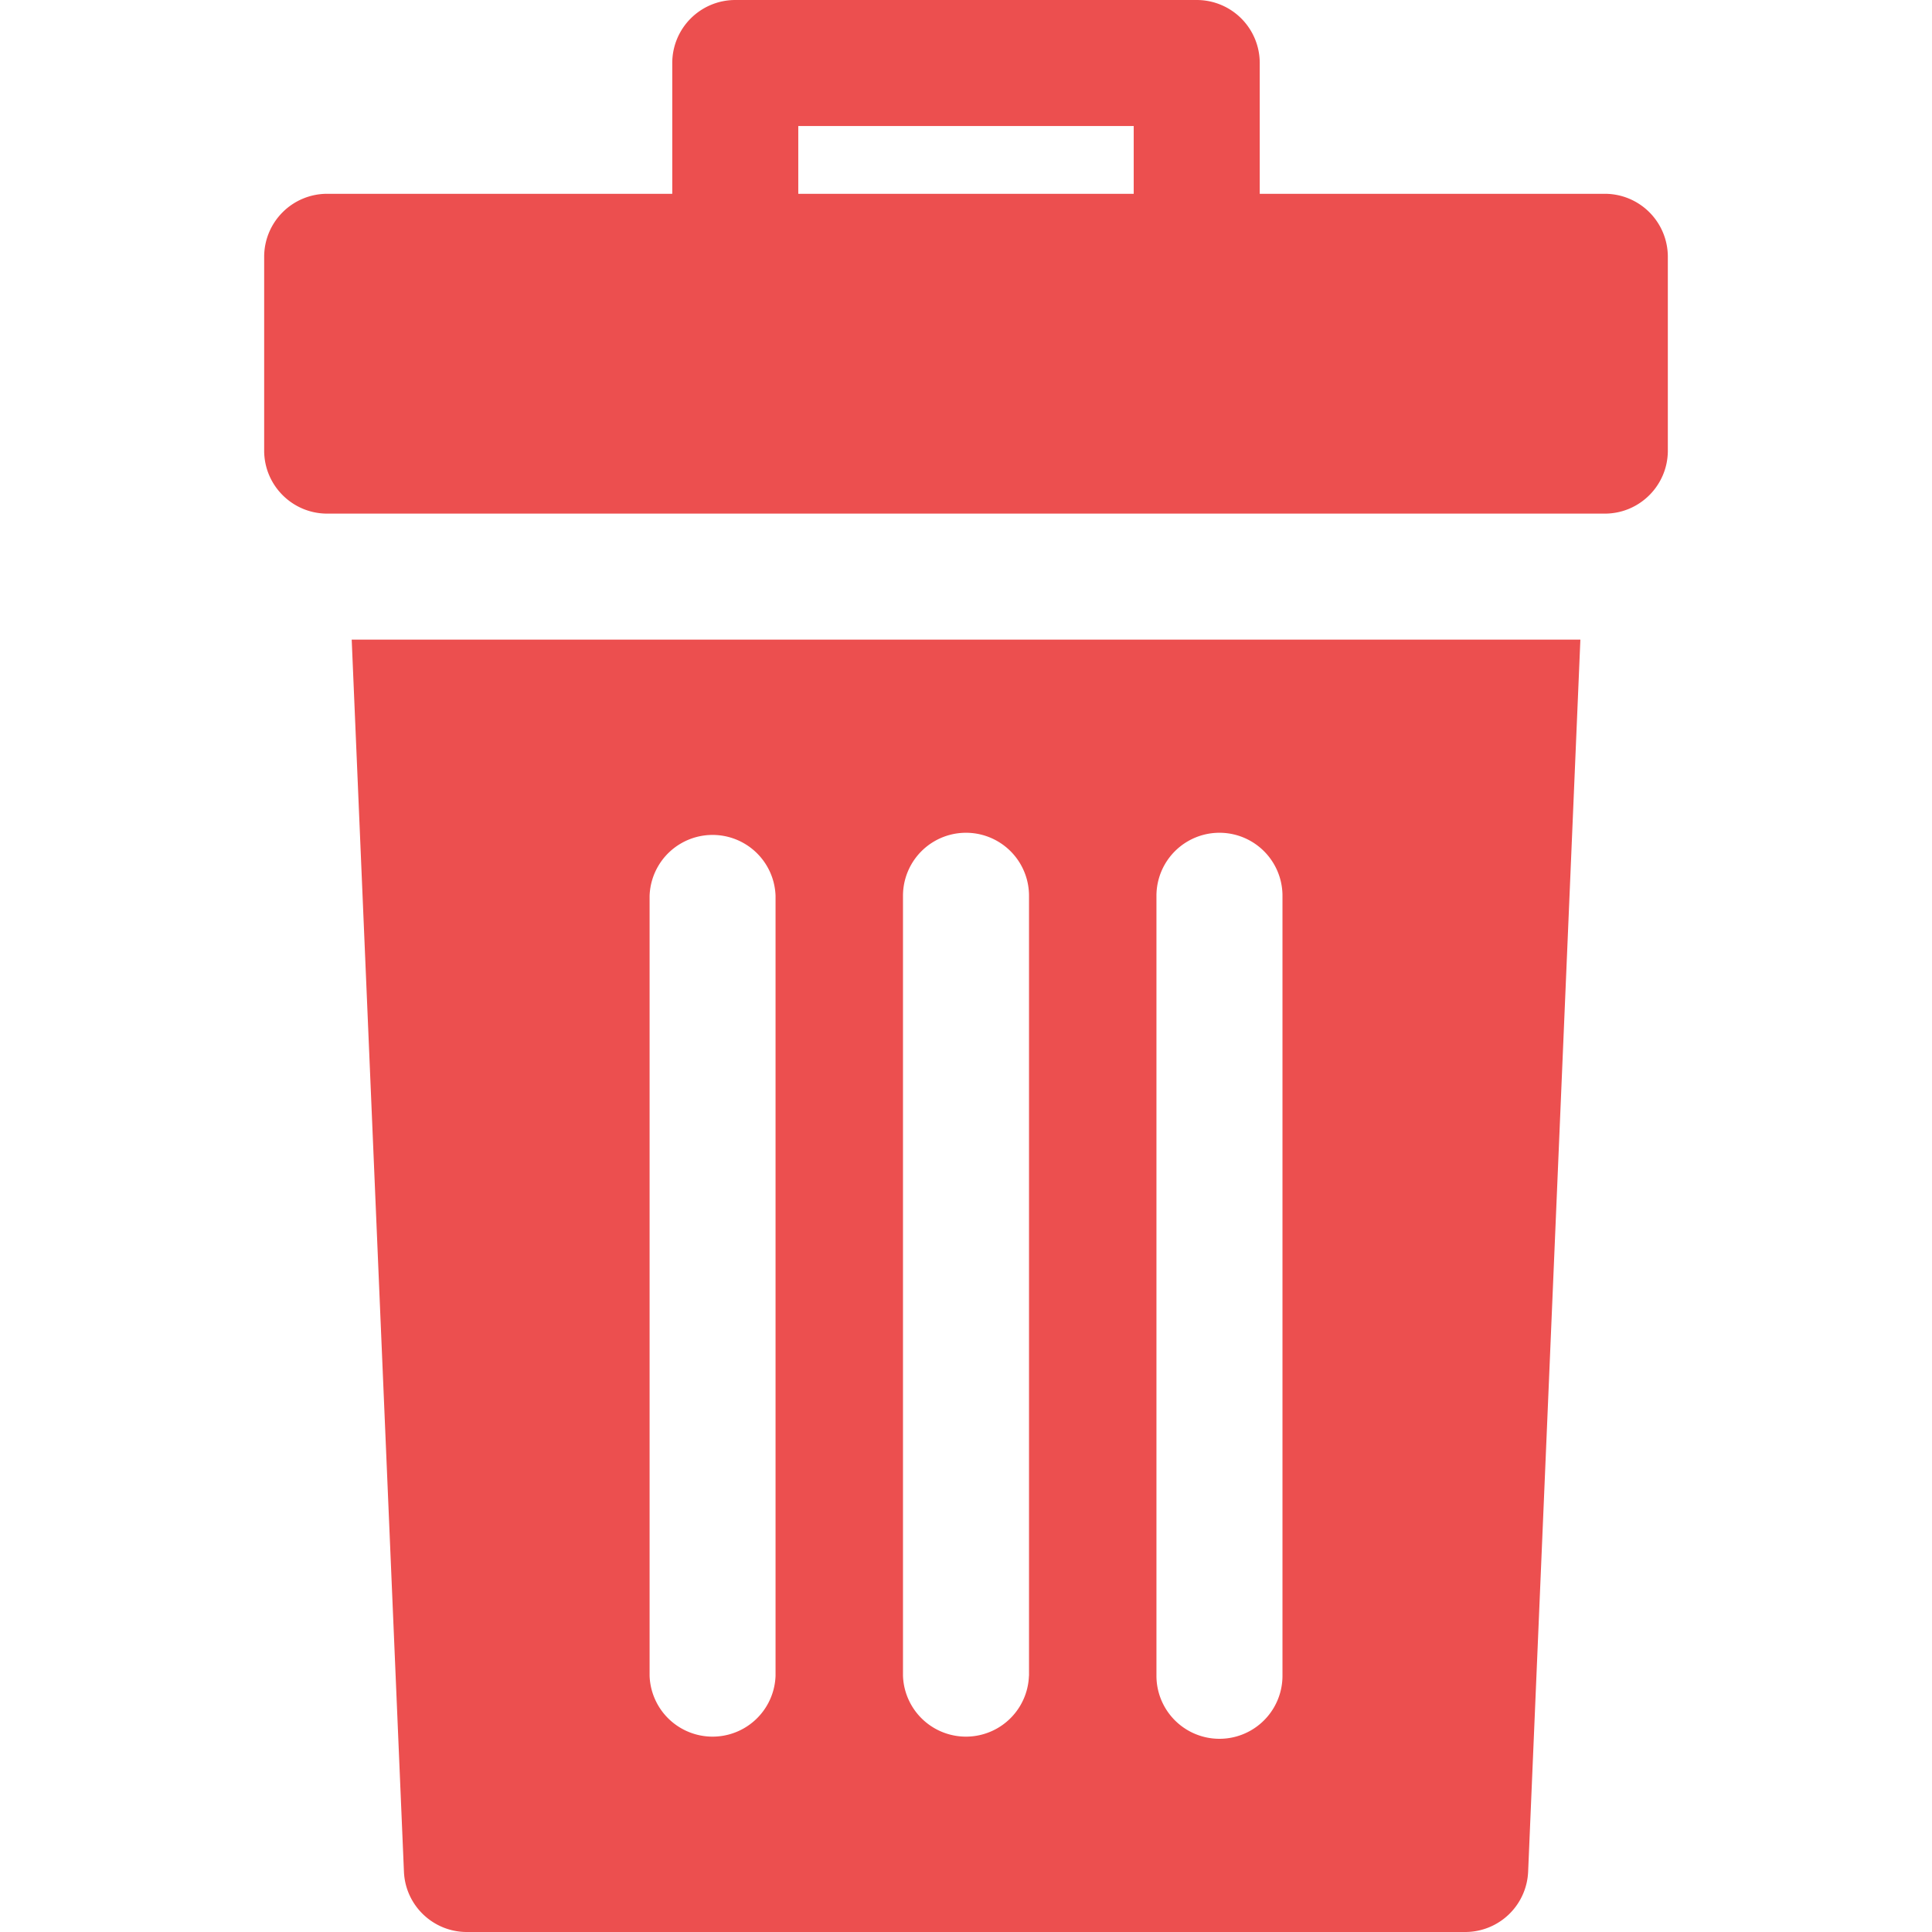 <svg width="26" height="26" fill="none" xmlns="http://www.w3.org/2000/svg">
    <g clip-path="url(#clip0)" fill="#EC4F4F">
        <path d="M21.597 2.608h-4.644V.848A.848.848 0 0 0 16.105 0h-6.21a.848.848 0 0 0-.848.848v1.76H4.403a.848.848 0 0 0-.848.848v2.608c0 .468.38.848.848.848h17.194c.468 0 .848-.38.848-.848V3.456a.848.848 0 0 0-.848-.848zm-6.34 0h-4.514v-.912h4.514v.912zM4.733 8.607l.703 16.581c.019.454.392.812.847.812h13.435a.848.848 0 0 0 .847-.812l.703-16.58H4.733zm5.704 13.945a.848.848 0 0 1-1.695 0V12.055a.848.848 0 0 1 1.695 0v10.497zm3.41 0a.848.848 0 0 1-1.695 0V12.055a.848.848 0 0 1 1.696 0v10.497zm3.412 0a.848.848 0 0 1-1.696 0V12.055a.848.848 0 0 1 1.696 0v10.497z"/>
    </g>
    <defs>
        <clipPath id="clip0">
            <path fill="#fff" d="M0 0h26v26H0z"/>
        </clipPath>
    </defs>
</svg>